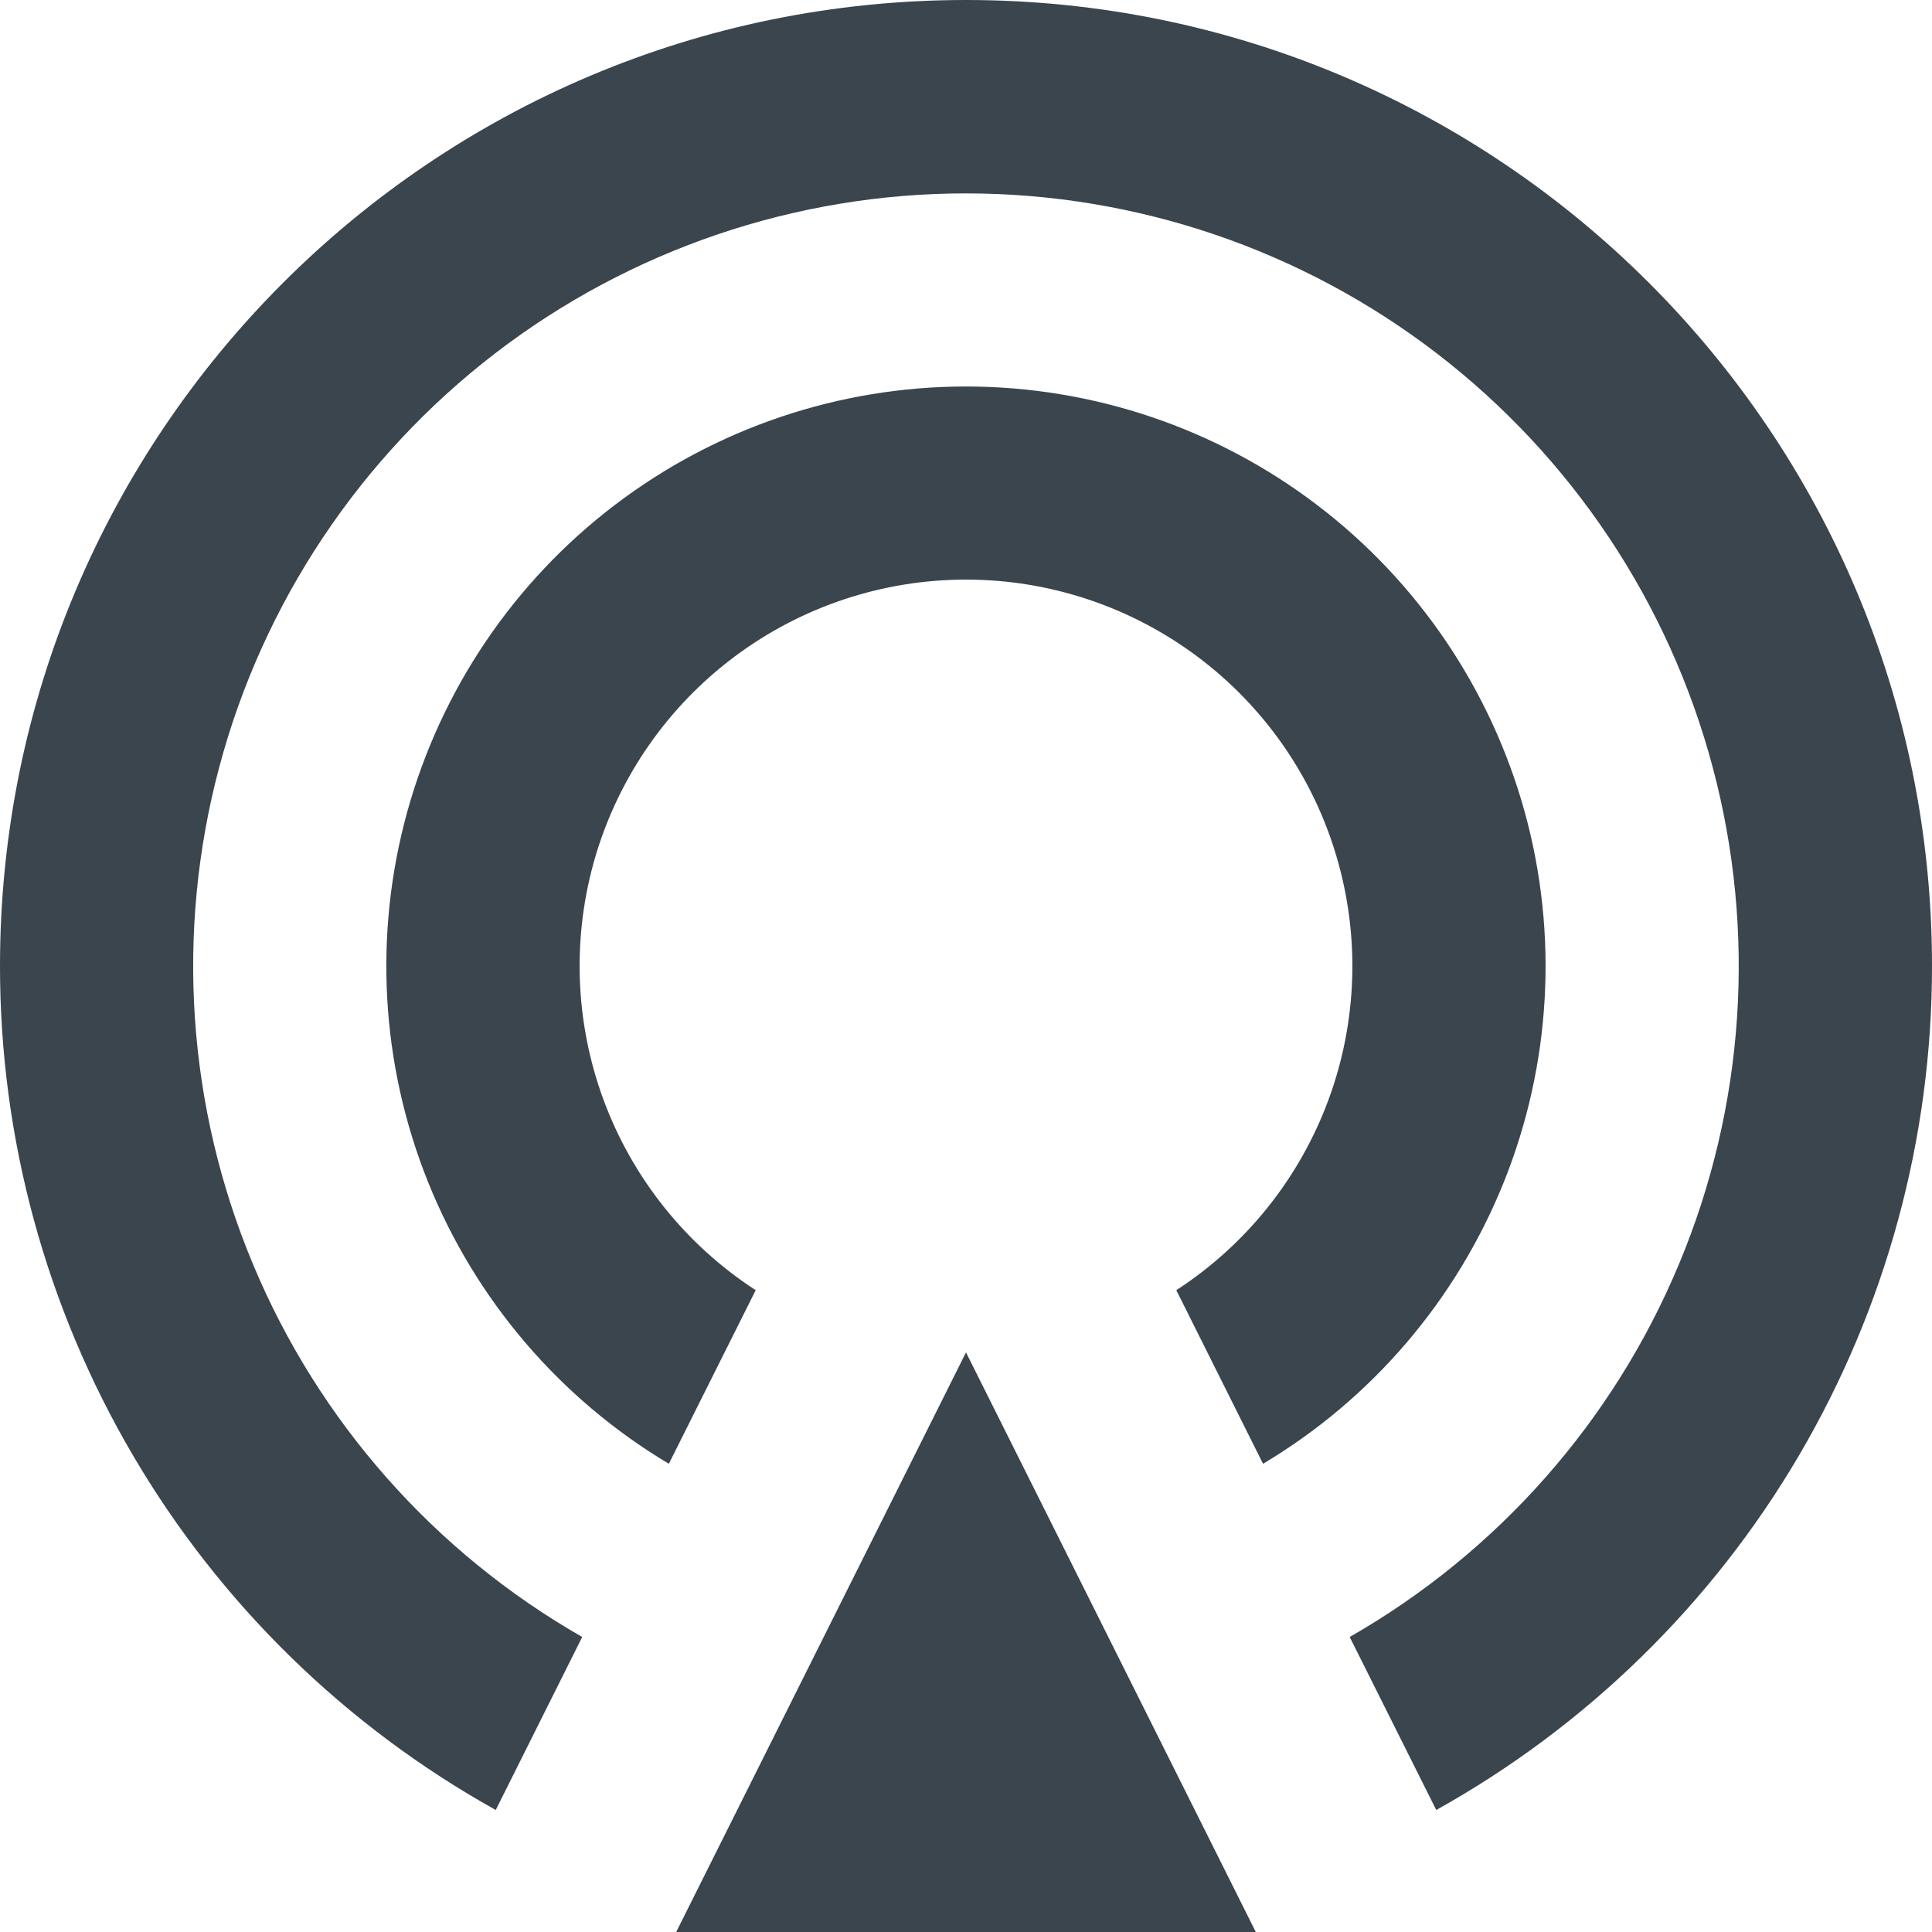<svg width="20" height="20" viewBox="0 0 20 20" fill="none" xmlns="http://www.w3.org/2000/svg">
<path d="M5.132 18.737C3.576 17.87 2.279 16.603 1.377 15.067C0.475 13.531 -0.001 11.781 6.58437e-07 10C6.58437e-07 4.477 4.477 0 10 0C15.523 0 20 4.477 20 10C20.001 11.781 19.525 13.531 18.623 15.067C17.721 16.603 16.424 17.87 14.868 18.737L13.972 16.946C15.503 16.07 16.702 14.713 17.381 13.085C18.061 11.458 18.184 9.651 17.731 7.947C17.278 6.242 16.274 4.735 14.876 3.66C13.478 2.585 11.763 2.002 9.999 2.002C8.236 2.002 6.521 2.585 5.123 3.66C3.725 4.735 2.721 6.242 2.268 7.947C1.815 9.651 1.938 11.458 2.618 13.085C3.297 14.713 4.496 16.07 6.027 16.946L5.132 18.737ZM6.924 15.153C5.796 14.48 4.921 13.455 4.431 12.236C3.942 11.018 3.866 9.672 4.215 8.406C4.565 7.14 5.319 6.023 6.364 5.228C7.409 4.432 8.686 4.001 9.999 4.001C11.313 4.001 12.59 4.432 13.635 5.228C14.68 6.023 15.434 7.14 15.784 8.406C16.133 9.672 16.057 11.018 15.568 12.236C15.078 13.455 14.203 14.48 13.075 15.153L12.177 13.356C12.901 12.886 13.453 12.195 13.752 11.386C14.051 10.577 14.08 9.692 13.835 8.865C13.591 8.038 13.085 7.312 12.394 6.796C11.702 6.279 10.863 6 10 6C9.137 6 8.298 6.279 7.606 6.796C6.915 7.312 6.409 8.038 6.164 8.865C5.92 9.692 5.949 10.577 6.248 11.386C6.547 12.195 7.099 12.886 7.823 13.356L6.924 15.153ZM10 14L13 20H7L10 14Z" fill="#3B454E"/>
</svg>
